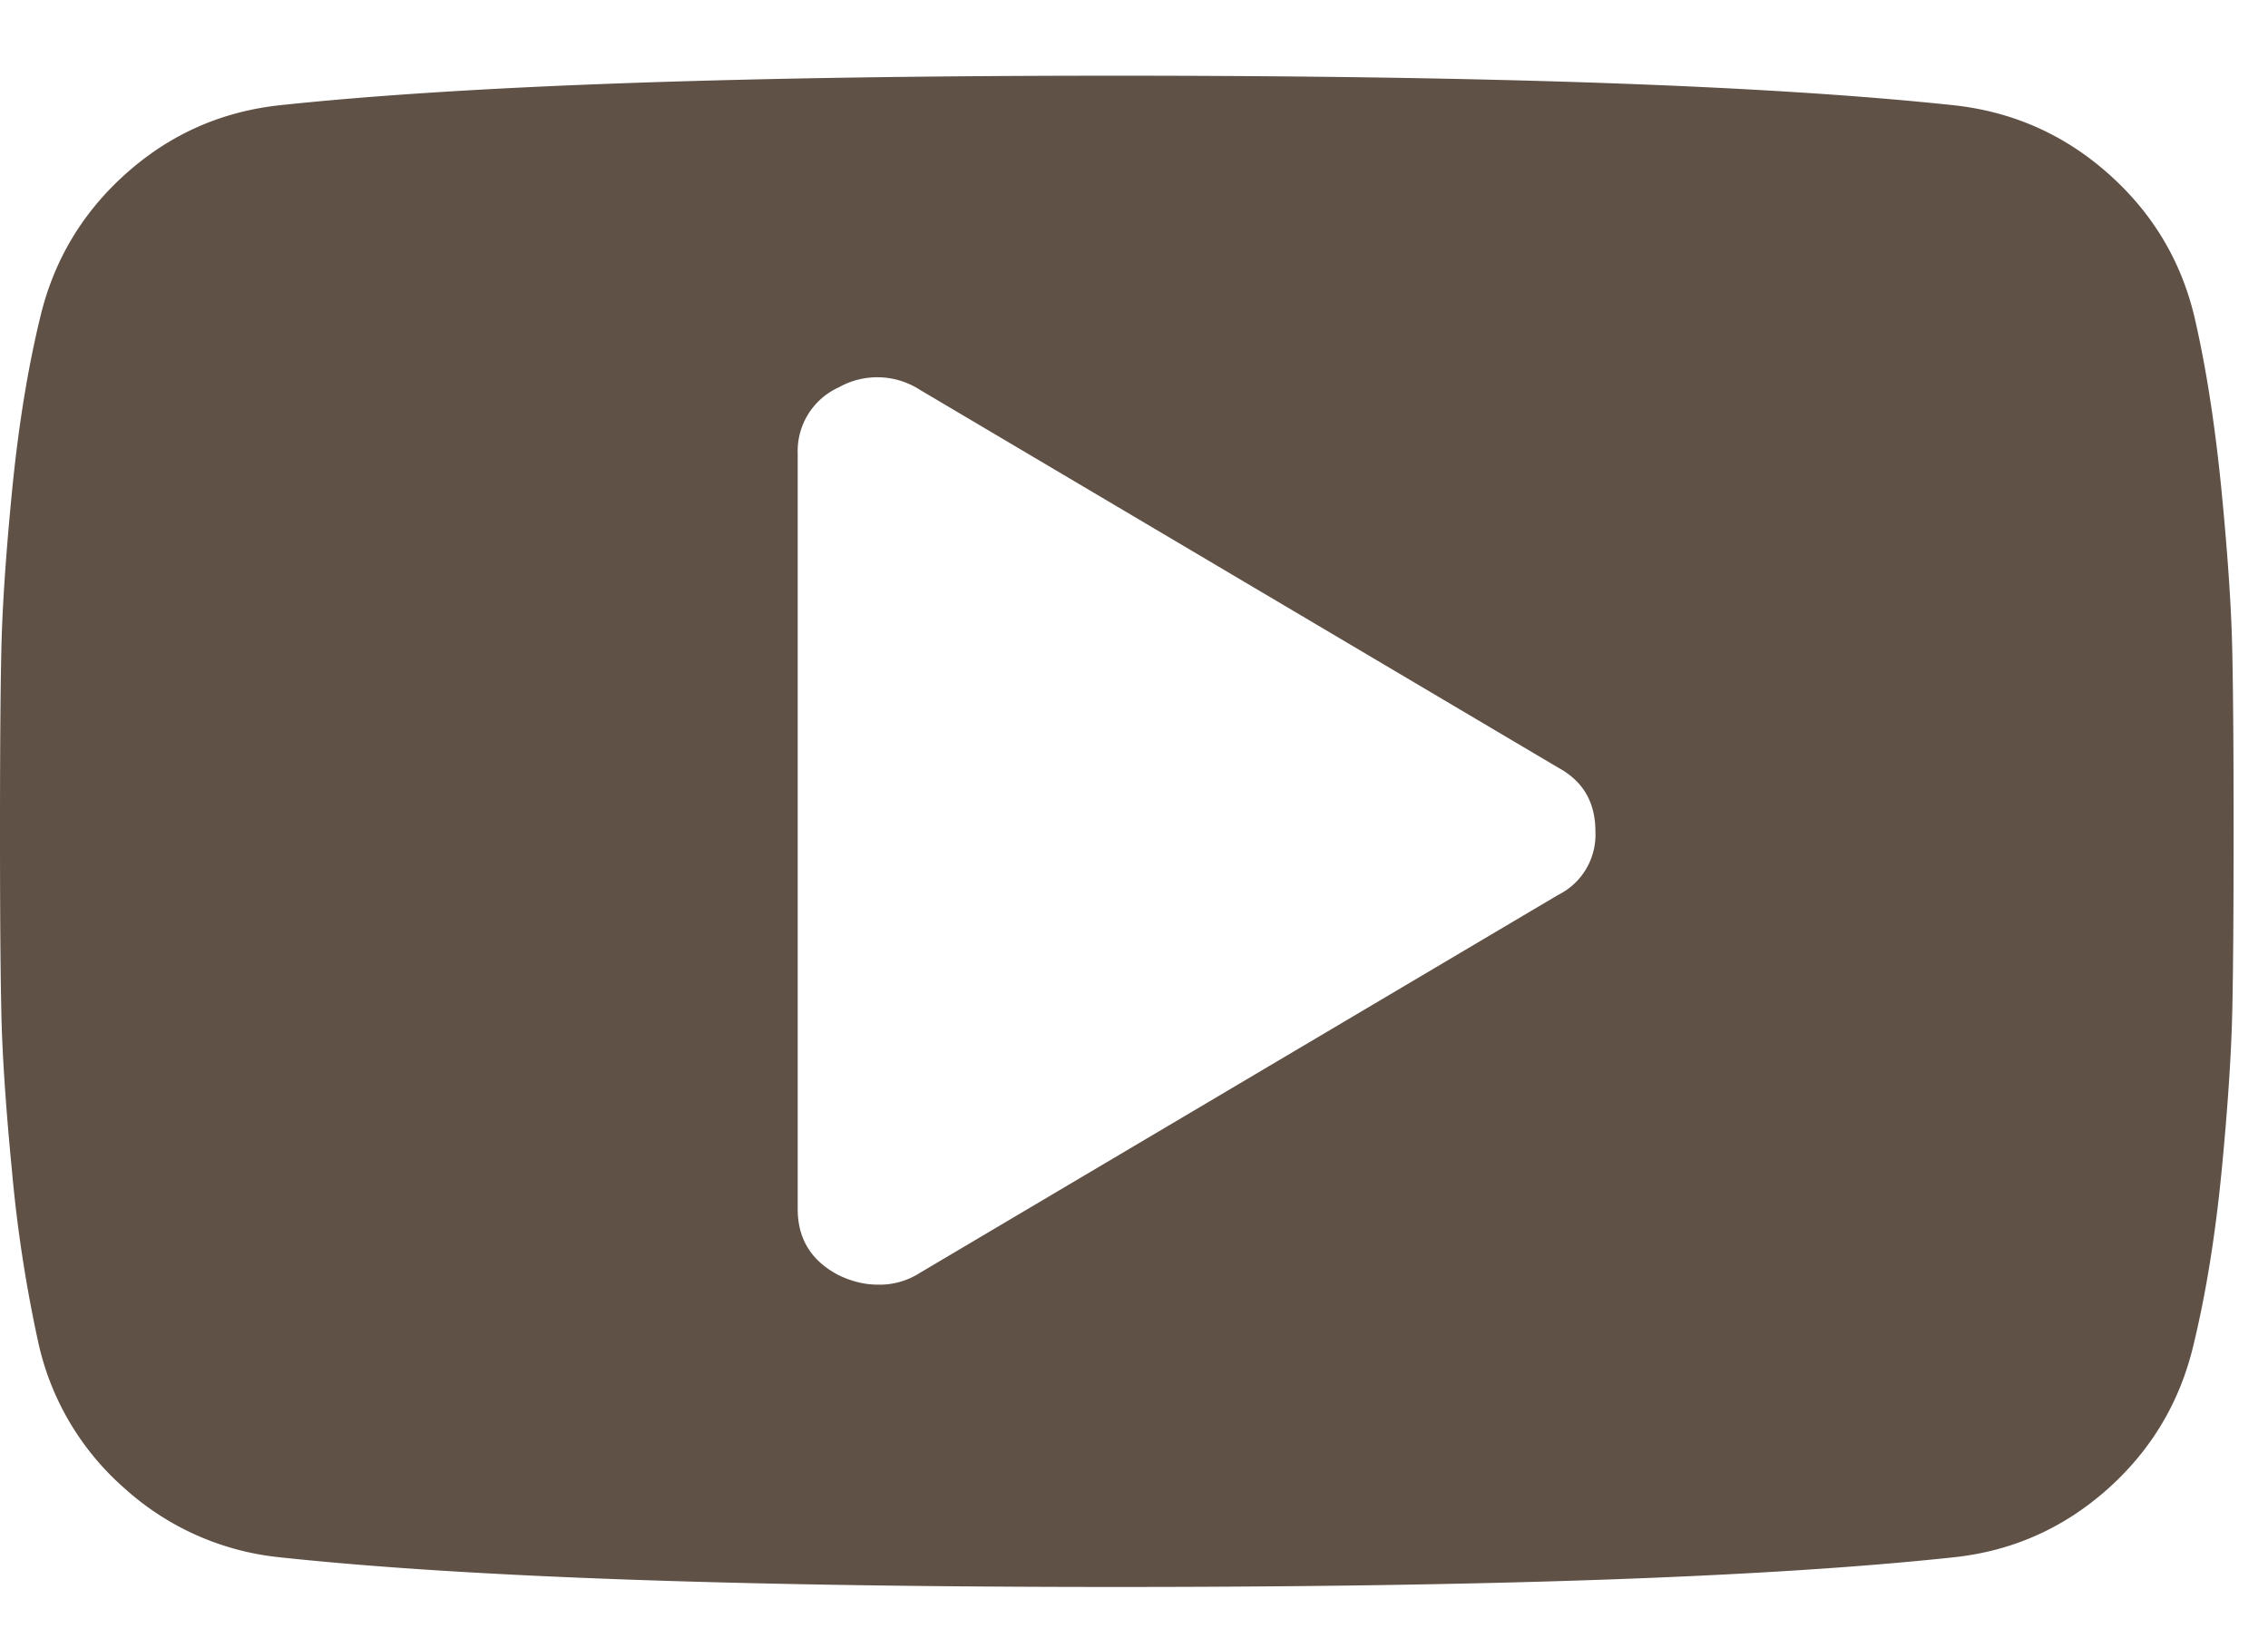 <svg xmlns="http://www.w3.org/2000/svg" xmlns:xlink="http://www.w3.org/1999/xlink" width="18" height="13" viewBox="0 0 18 13"><defs><path id="ija4a" d="M398.727 4026.6c0 .6-.003 1.068-.01 1.405-.007.338-.034.764-.084 1.28-.05.515-.124.976-.222 1.382-.106.456-.333.84-.683 1.153-.35.312-.759.494-1.227.543-1.464.157-3.676.235-6.638.235-2.961 0-5.173-.078-6.638-.235a2.16 2.16 0 0 1-1.231-.543 2.152 2.152 0 0 1-.688-1.153 11.016 11.016 0 0 1-.212-1.382c-.05-.516-.078-.942-.084-1.28-.007-.337-.01-.806-.01-1.406 0-.6.003-1.068.01-1.406.006-.337.034-.764.084-1.279.05-.515.124-.976.222-1.382.106-.456.333-.84.683-1.153.35-.313.758-.494 1.226-.544 1.465-.156 3.677-.234 6.638-.234s5.174.078 6.638.234c.468.05.88.231 1.232.544.352.312.582.697.687 1.153.093.406.163.867.213 1.382.05.515.078.942.084 1.28.007.337.01.806.01 1.405zm-5.065 0c0-.232-.099-.4-.297-.507l-5.065-2.999a.623.623 0 0 0-.643-.019.555.555 0 0 0-.326.525v5.998c0 .238.109.413.327.526.105.05.207.074.306.074a.588.588 0 0 0 .336-.093l5.065-3a.534.534 0 0 0 .297-.505z"/></defs><g><g transform="translate(-381 -4020)"><use fill="#605147" xlink:href="#ija4a"/></g></g></svg>